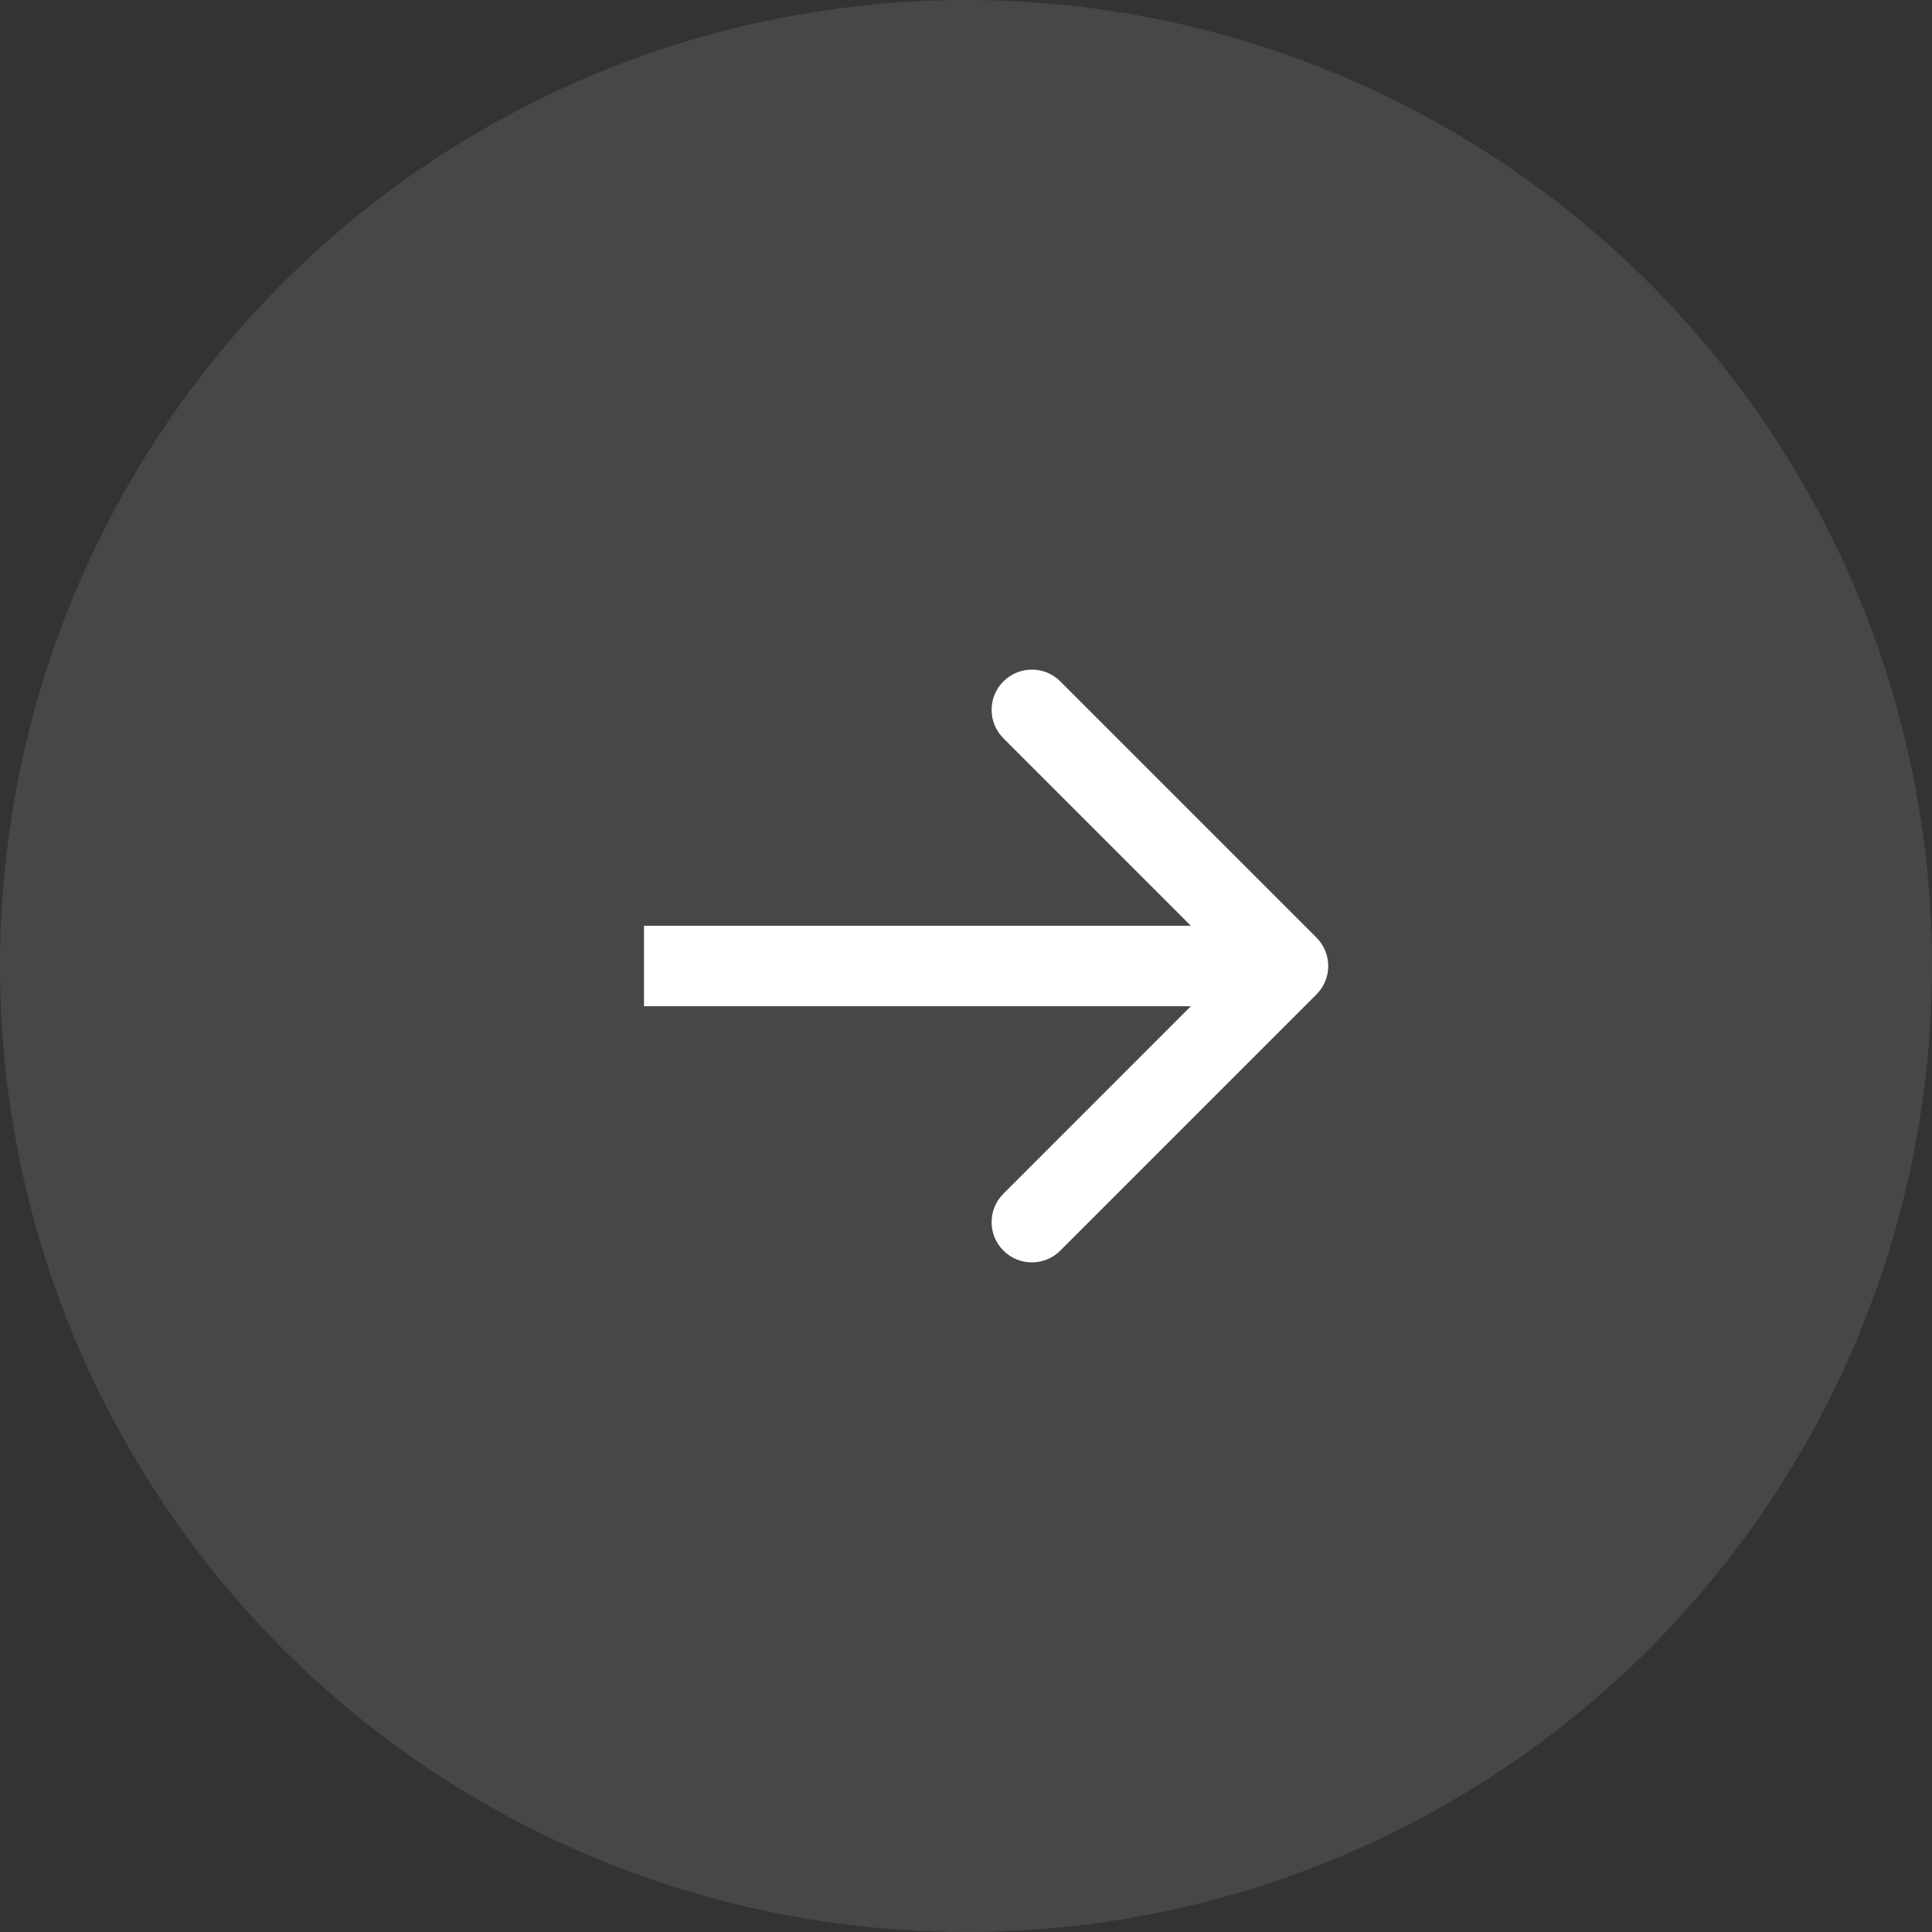 <svg width="36" height="36" viewBox="0 0 36 36" fill="none" xmlns="http://www.w3.org/2000/svg">
<rect x="0" y="0" width="36" height="36" fill="#333333" stroke="none"/>
<circle cx="18" cy="18" r="18" fill="white" fill-opacity="0.1"/>
<path d="M24.53 18.53C24.823 18.237 24.823 17.763 24.53 17.47L19.757 12.697C19.465 12.404 18.99 12.404 18.697 12.697C18.404 12.99 18.404 13.464 18.697 13.757L22.939 18L18.697 22.243C18.404 22.535 18.404 23.01 18.697 23.303C18.99 23.596 19.465 23.596 19.757 23.303L24.53 18.53ZM12 18.75L24 18.75V17.25L12 17.25V18.75Z" fill="white"/>
</svg>
